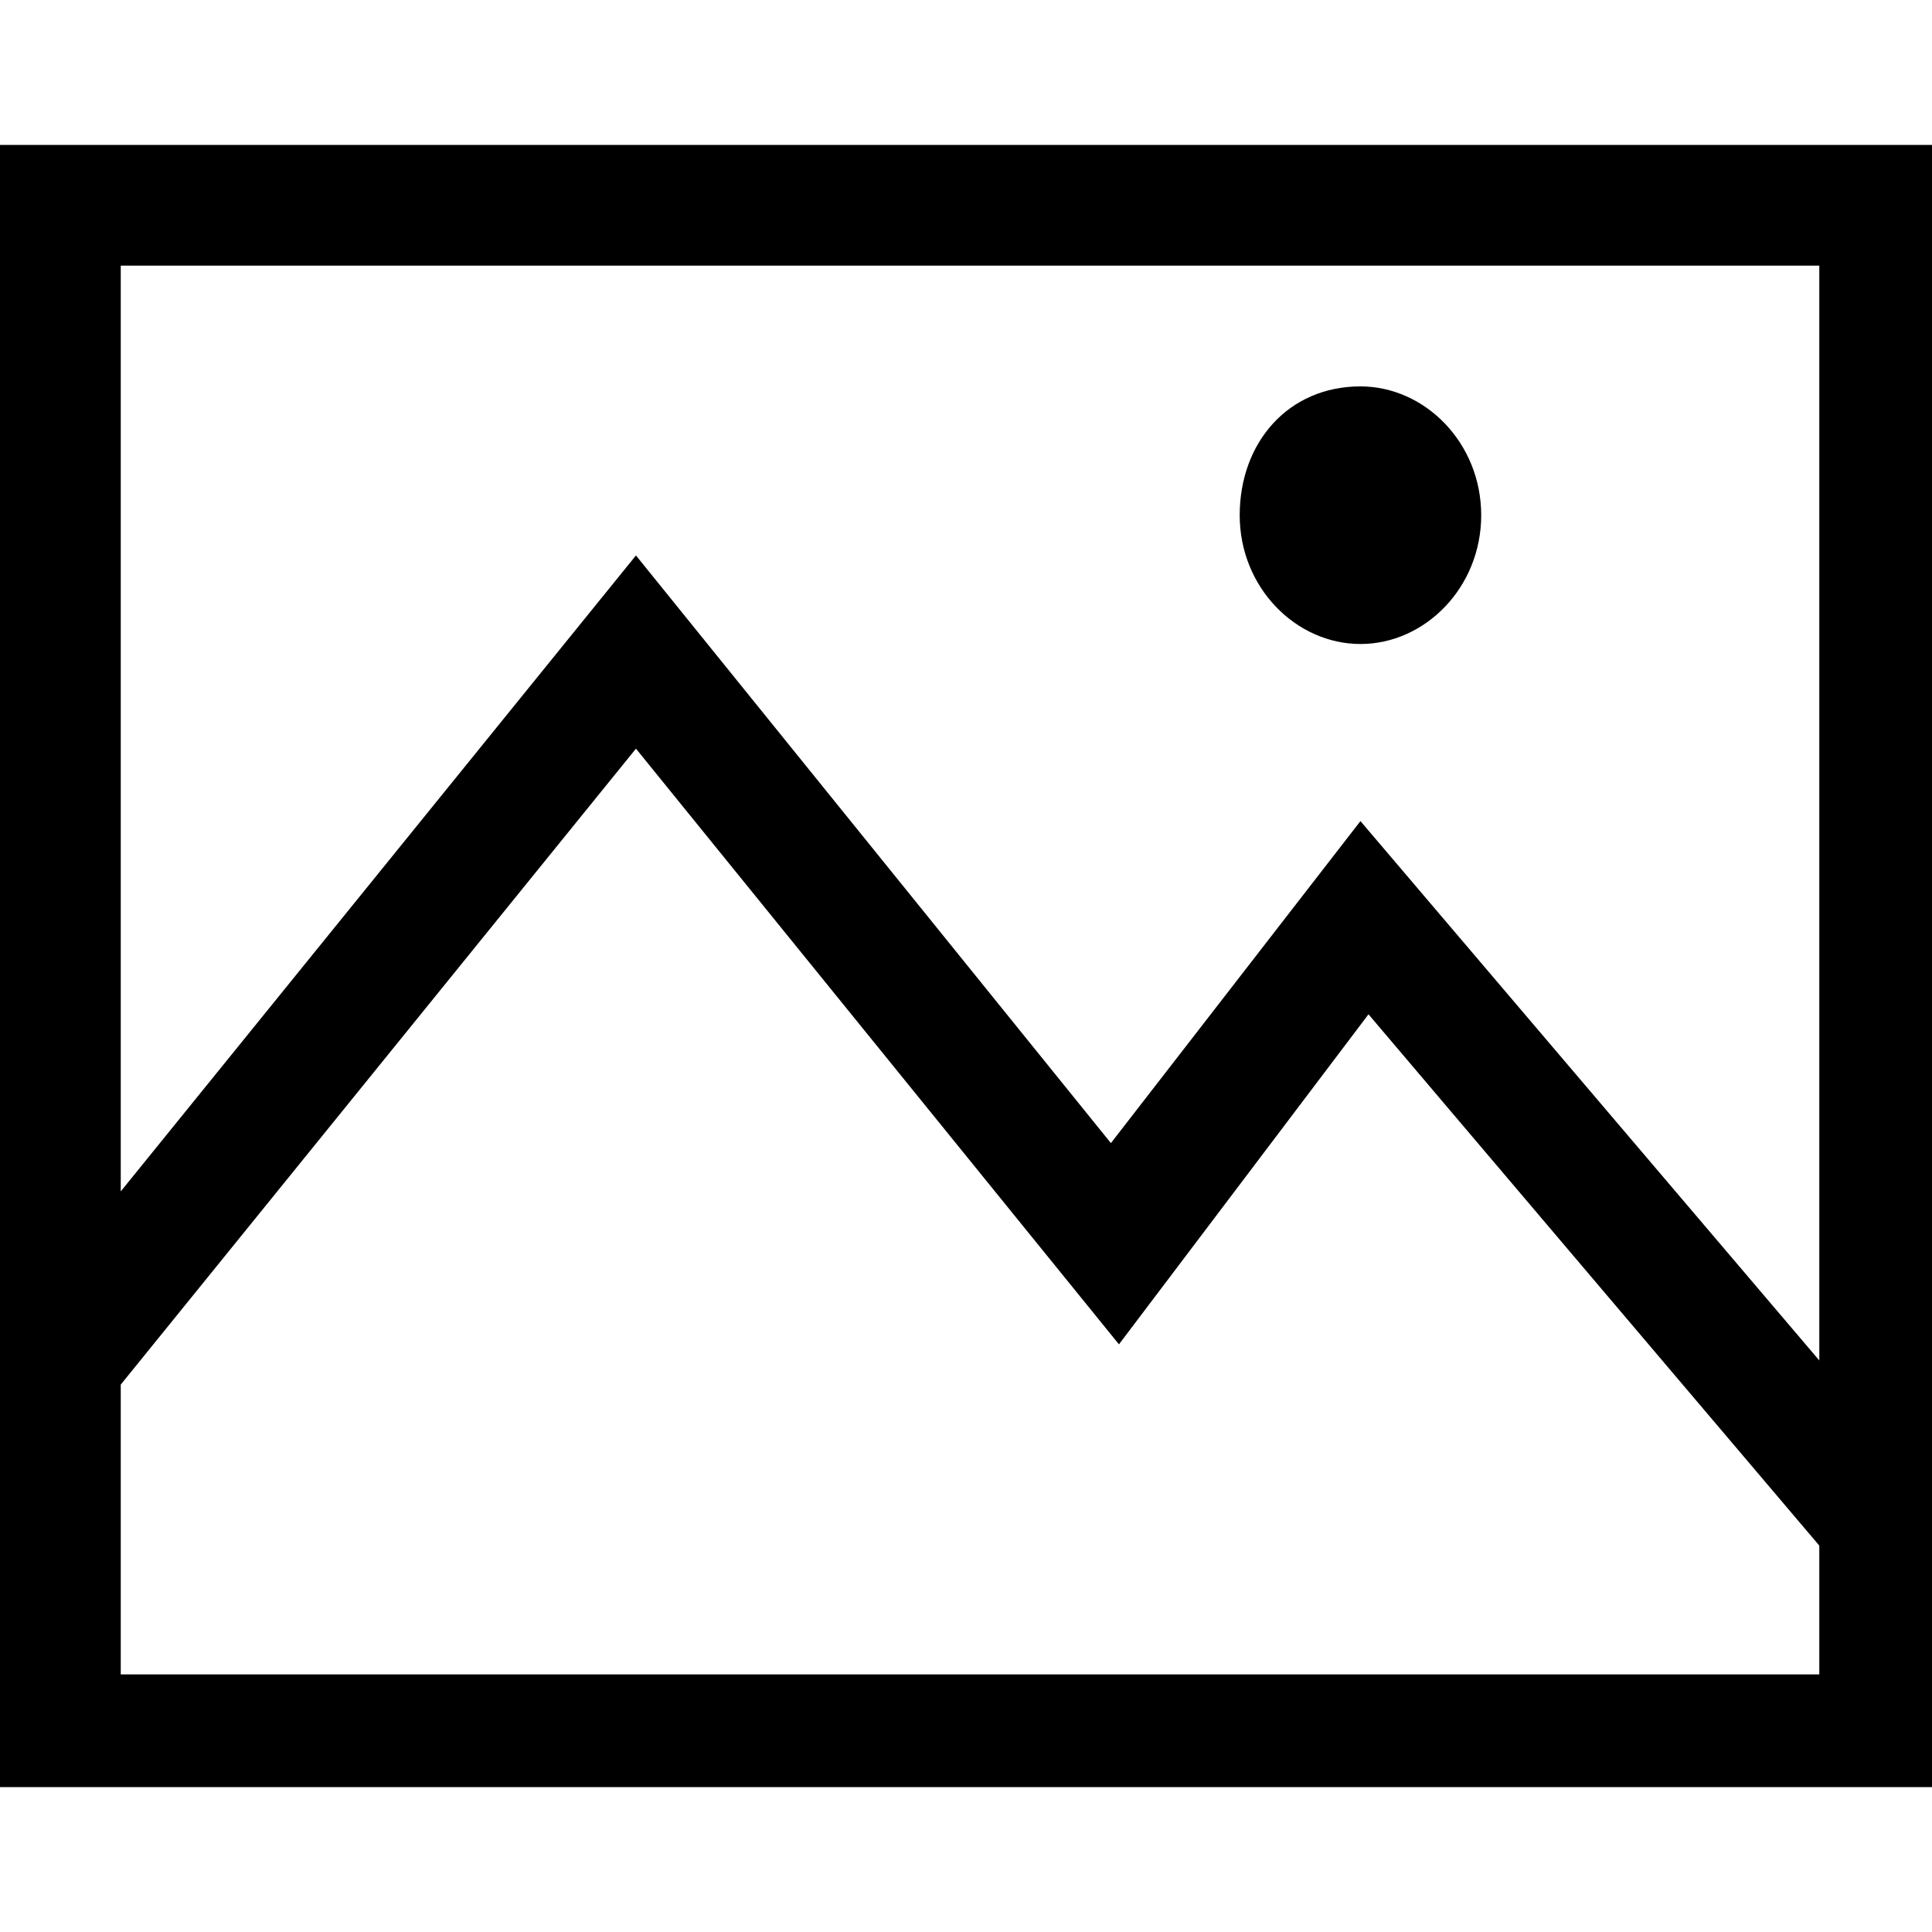 <?xml version="1.0" encoding="utf-8"?>
<!-- Generator: Adobe Illustrator 21.0.0, SVG Export Plug-In . SVG Version: 6.00 Build 0)  -->
<svg version="1.1" id="Layer_1" xmlns="http://www.w3.org/2000/svg" xmlns:xlink="http://www.w3.org/1999/xlink" x="0px" y="0px"
	 viewBox="0 0 24 24" style="enable-background:new 0 0 24 24;" xml:space="preserve">
<g>
	<path id="path1" d="M7.9,9.3l-6.4,7.9v3.6h21.1v-1.6l-5.6-6.6l-3.1,4.1L7.9,9.3z M16.9,4.8c0.8,0,1.5,0.7,1.5,1.6s-0.7,1.6-1.5,1.6
		s-1.5-0.7-1.5-1.6S16,4.8,16.9,4.8z M1.5,3.3v11.5l6.4-7.9l5.9,7.3l3.1-4l5.7,6.7V3.3H1.5z M0,1.8h24v16.8l0,0l0,0v3.6H0V1.8z"/>
</g>
</svg>
